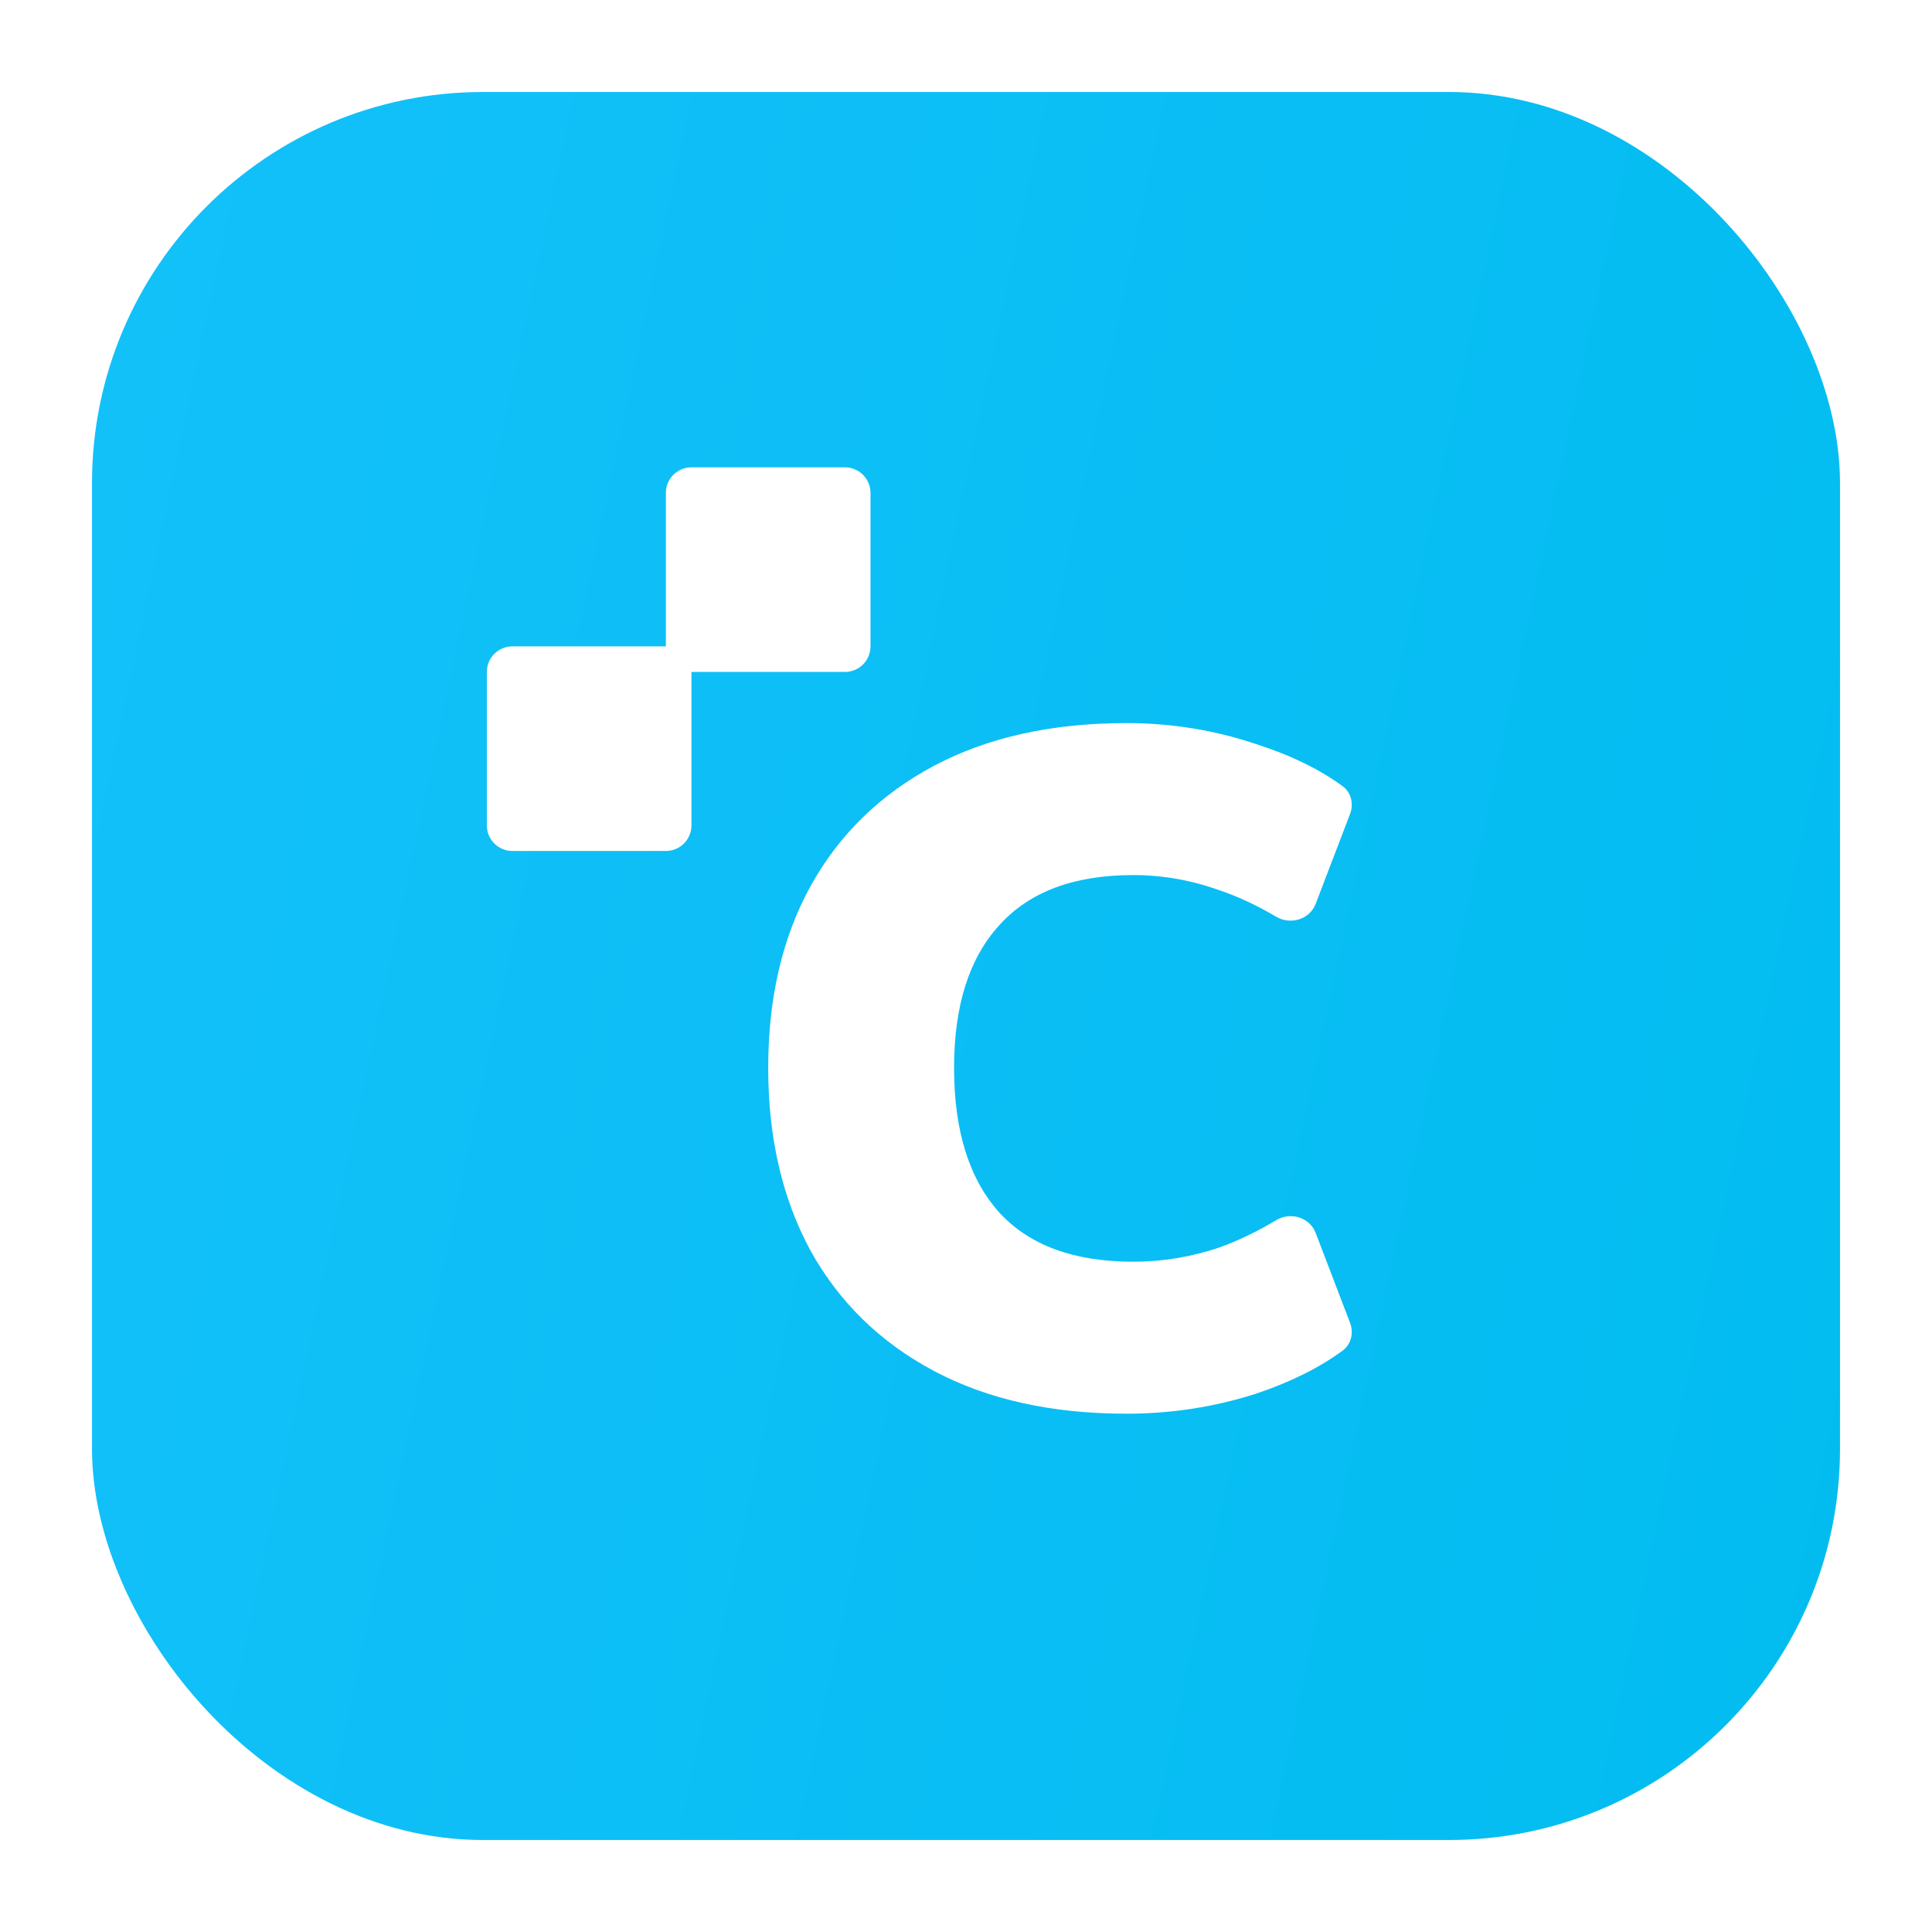 <svg width="84" height="84" viewBox="0 0 84 84" fill="none" xmlns="http://www.w3.org/2000/svg">
<g filter="url(#filter0_d_1_1229)">
<rect x="4" width="76" height="76" rx="17" fill="url(#paint0_linear_1_1229)"/>
<path d="M48.98 57.465C45.73 57.465 42.939 56.846 40.606 55.606C38.273 54.367 36.482 52.619 35.232 50.361C34.011 48.103 33.4 45.46 33.4 42.431C33.4 39.403 34.011 36.773 35.232 34.543C36.482 32.285 38.273 30.537 40.606 29.297C42.939 28.058 45.73 27.439 48.98 27.439C50.923 27.439 52.798 27.742 54.603 28.348C56.095 28.826 57.35 29.435 58.368 30.176C58.746 30.452 58.866 30.951 58.699 31.388L57.203 35.299C56.942 35.981 56.106 36.228 55.479 35.855C54.659 35.367 53.84 34.985 53.02 34.708C51.798 34.267 50.549 34.047 49.271 34.047C46.688 34.047 44.744 34.777 43.439 36.236C42.134 37.668 41.481 39.733 41.481 42.431C41.481 45.157 42.134 47.25 43.439 48.709C44.744 50.141 46.688 50.857 49.271 50.857C50.549 50.857 51.798 50.65 53.02 50.237C53.84 49.941 54.661 49.547 55.481 49.052C56.106 48.676 56.942 48.923 57.203 49.605L58.699 53.516C58.866 53.953 58.746 54.452 58.368 54.728C57.351 55.474 56.096 56.097 54.603 56.598C52.798 57.176 50.923 57.465 48.98 57.465Z" fill="white"/>
<path d="M28.951 17.43C28.951 16.816 29.449 16.318 30.063 16.318H36.736C37.35 16.318 37.848 16.816 37.848 17.43V24.103C37.848 24.717 37.35 25.215 36.736 25.215H30.063C29.449 25.215 28.951 24.717 28.951 24.103V17.43Z" fill="white"/>
<path d="M21.167 25.215C21.167 24.601 21.665 24.103 22.279 24.103H28.951C29.565 24.103 30.063 24.601 30.063 25.215V31.887C30.063 32.501 29.565 32.999 28.951 32.999H22.279C21.665 32.999 21.167 32.501 21.167 31.887V25.215Z" fill="white"/>
</g>
<defs>
<filter id="filter0_d_1_1229" x="0" y="0" width="84" height="84" filterUnits="userSpaceOnUse" color-interpolation-filters="sRGB">
<feFlood flood-opacity="0" result="BackgroundImageFix"/>
<feColorMatrix in="SourceAlpha" type="matrix" values="0 0 0 0 0 0 0 0 0 0 0 0 0 0 0 0 0 0 127 0" result="hardAlpha"/>
<feOffset dy="4"/>
<feGaussianBlur stdDeviation="2"/>
<feComposite in2="hardAlpha" operator="out"/>
<feColorMatrix type="matrix" values="0 0 0 0 0 0 0 0 0 0 0 0 0 0 0 0 0 0 0.25 0"/>
<feBlend mode="normal" in2="BackgroundImageFix" result="effect1_dropShadow_1_1229"/>
<feBlend mode="normal" in="SourceGraphic" in2="effect1_dropShadow_1_1229" result="shape"/>
</filter>
<linearGradient id="paint0_linear_1_1229" x1="0.157" y1="7.737" x2="88.861" y2="26.551" gradientUnits="userSpaceOnUse">
<stop stop-color="#14C1FA"/>
<stop offset="1" stop-color="#02BCF0"/>
</linearGradient>
</defs>
</svg>
